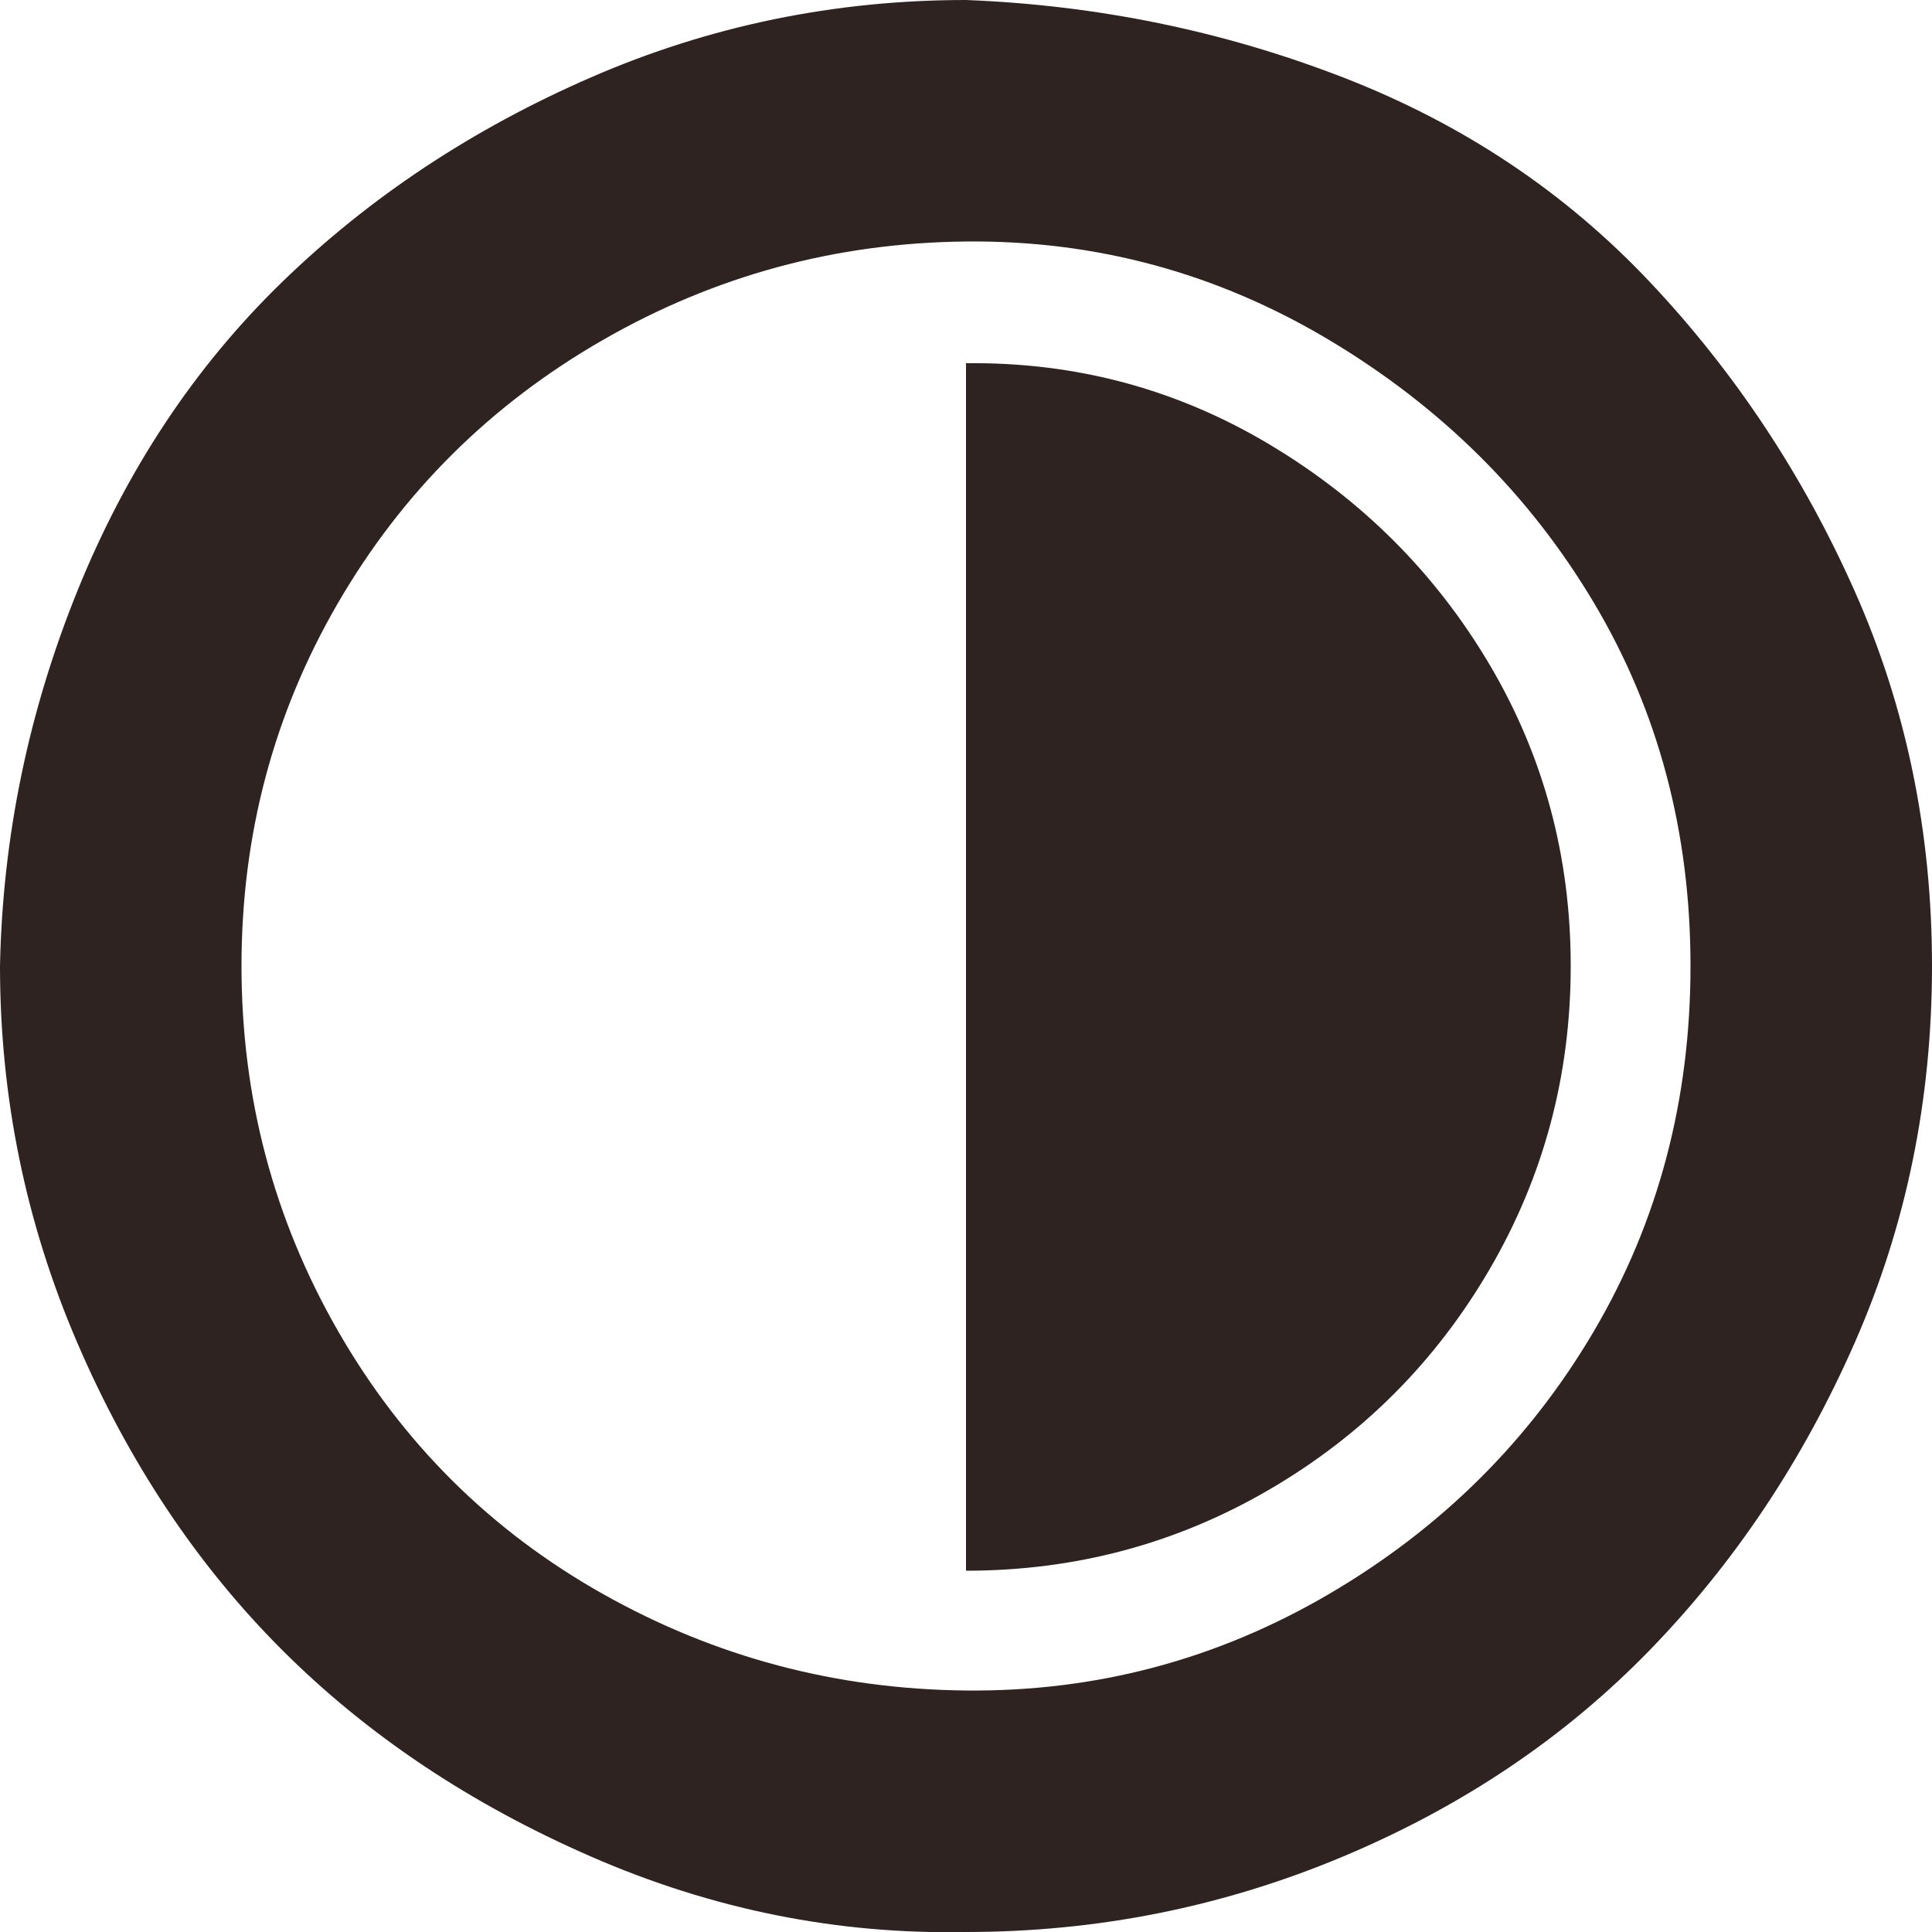 <svg width="36" height="36" viewBox="0 0 36 36" fill="none" xmlns="http://www.w3.org/2000/svg">
<path d="M0 18C0 20.448 0.48 22.788 1.44 25.02C2.4 27.252 3.672 29.16 5.256 30.744C6.84 32.328 8.76 33.612 11.016 34.596C13.272 35.58 15.6 36.048 18 36C20.448 36 22.788 35.532 25.02 34.596C27.252 33.66 29.16 32.376 30.744 30.744C32.328 29.112 33.6 27.204 34.56 25.02C35.52 22.836 36 20.496 36 18C36 15.504 35.52 13.176 34.56 11.016C33.6 8.856 32.328 6.936 30.744 5.256C29.16 3.576 27.252 2.304 25.02 1.44C22.788 0.576 20.448 0.096 18 0C15.552 0 13.224 0.48 11.016 1.44C8.808 2.4 6.888 3.672 5.256 5.256C3.624 6.84 2.352 8.76 1.44 11.016C0.528 13.272 0.048 15.6 0 18ZM4.5 18C4.5 15.552 5.1 13.296 6.3 11.232C7.5 9.168 9.144 7.536 11.232 6.336C13.32 5.136 15.576 4.524 18 4.5C20.424 4.476 22.68 5.088 24.768 6.336C26.856 7.584 28.5 9.216 29.7 11.232C30.9 13.248 31.5 15.504 31.5 18C31.5 20.496 30.9 22.764 29.7 24.804C28.5 26.844 26.856 28.476 24.768 29.7C22.68 30.924 20.424 31.524 18 31.5C15.576 31.476 13.32 30.876 11.232 29.7C9.144 28.524 7.5 26.892 6.3 24.804C5.1 22.716 4.5 20.448 4.5 18ZM18 29.268C20.04 29.268 21.924 28.764 23.652 27.756C25.38 26.748 26.748 25.38 27.756 23.652C28.764 21.924 29.268 20.04 29.268 18C29.268 15.96 28.764 14.088 27.756 12.384C26.748 10.68 25.38 9.312 23.652 8.28C21.924 7.248 20.04 6.744 18 6.768V29.268Z" fill="#2F2322"/>
</svg>
